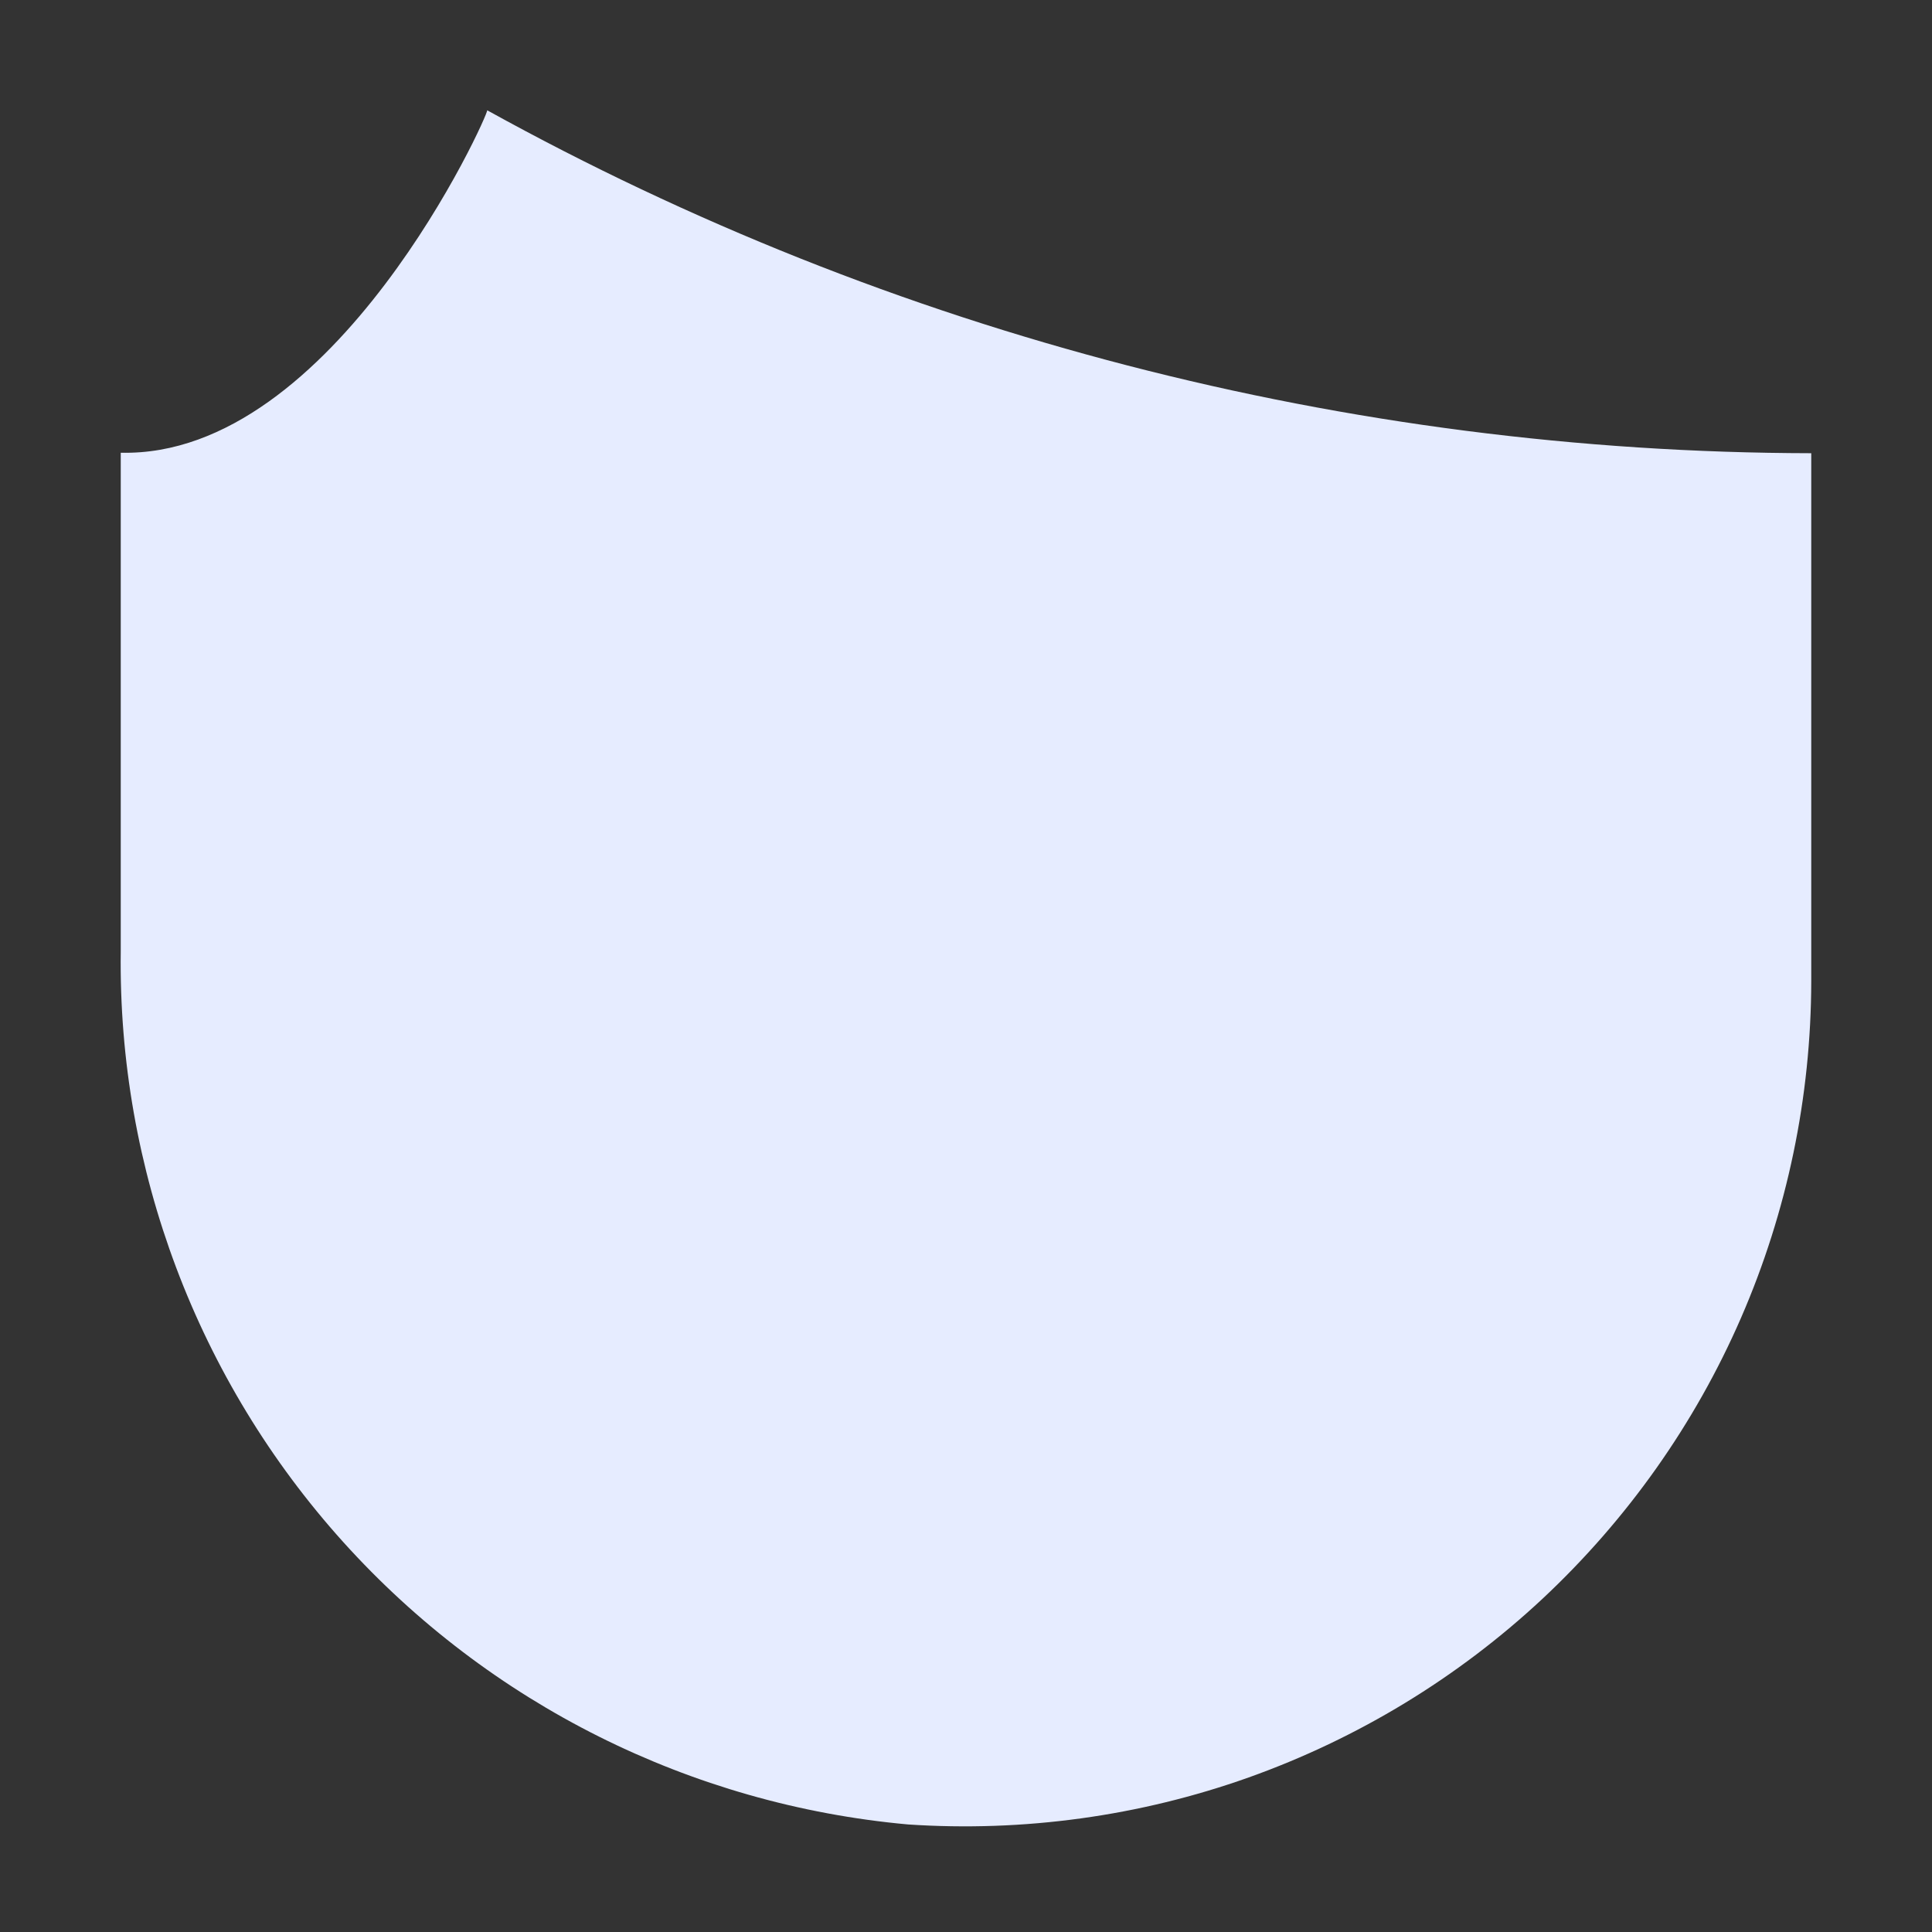 <svg width="12" height="12" viewBox="0 0 12 12" fill="none" xmlns="http://www.w3.org/2000/svg">
<rect x="0" y="0" width="12" height="12" fill="#333333" stroke="none"/>
<path d="M3.026 0.685C3.04 0.699 2.079 2.844 0.75 2.812V5.909C0.732 7.262 1.226 8.573 2.132 9.578C3.039 10.584 4.292 11.21 5.64 11.332C6.358 11.38 7.079 11.281 7.756 11.04C8.434 10.798 9.055 10.421 9.581 9.93C10.107 9.438 10.527 8.845 10.814 8.185C11.101 7.525 11.249 6.813 11.25 6.094V2.815C8.373 2.81 5.544 2.077 3.026 0.685Z" fill="#E6ECFF"/>
</svg>

